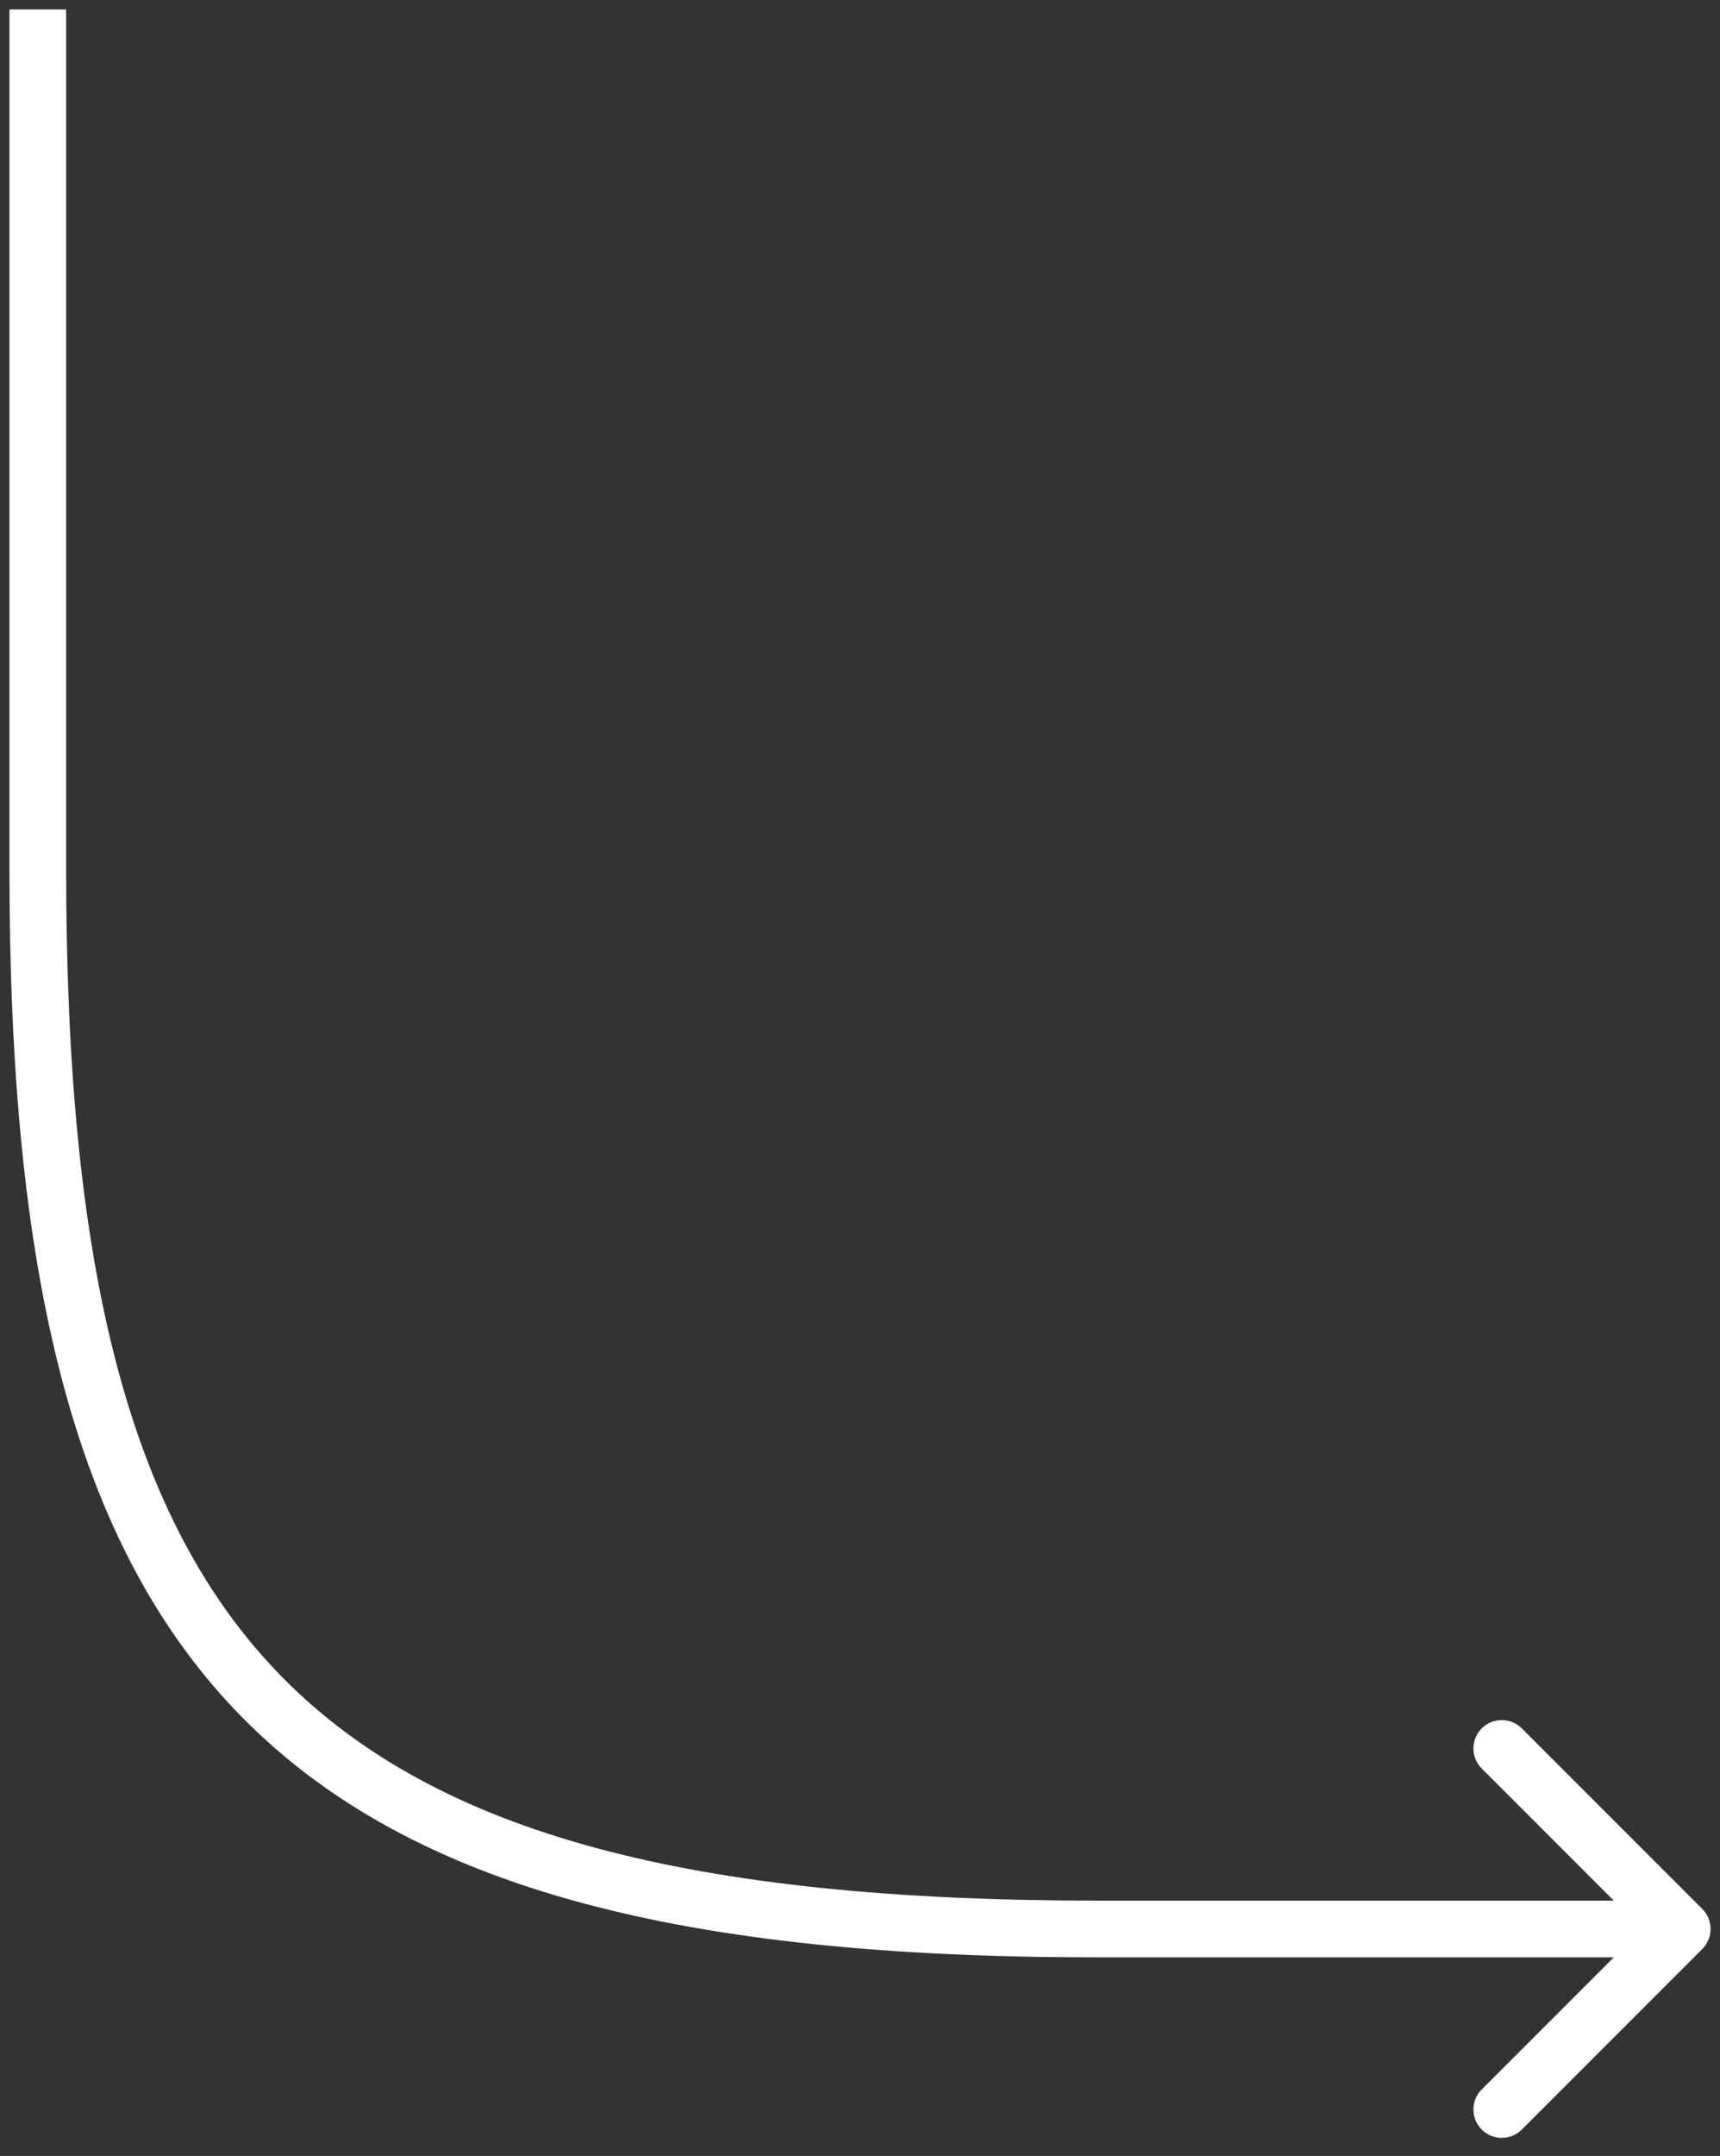 <svg width="91" height="114" viewBox="0 0 91 114" fill="none" xmlns="http://www.w3.org/2000/svg">
<rect x="0" y="0" width="91" height="114" fill="#333333" stroke="none"/>
<path d="M2 46L3.5 46L2 46ZM90.061 100.939C90.646 101.525 90.646 102.475 90.061 103.061L80.515 112.607C79.929 113.192 78.979 113.192 78.393 112.607C77.808 112.021 77.808 111.071 78.393 110.485L86.879 102L78.393 93.515C77.808 92.929 77.808 91.979 78.393 91.393C78.979 90.808 79.929 90.808 80.515 91.393L90.061 100.939ZM3.5 46C3.5 66.939 6.763 80.399 14.943 88.697C23.118 96.99 36.572 100.5 58 100.5L58 103.5C36.428 103.5 21.882 100.01 12.807 90.803C3.737 81.601 0.5 67.061 0.5 46L3.5 46ZM58 100.5L89 100.5L89 103.5L58 103.5L58 100.5ZM0.5 46L0.5 0.5L3.5 0.5L3.5 46L0.5 46Z" fill="white"/>
</svg>

